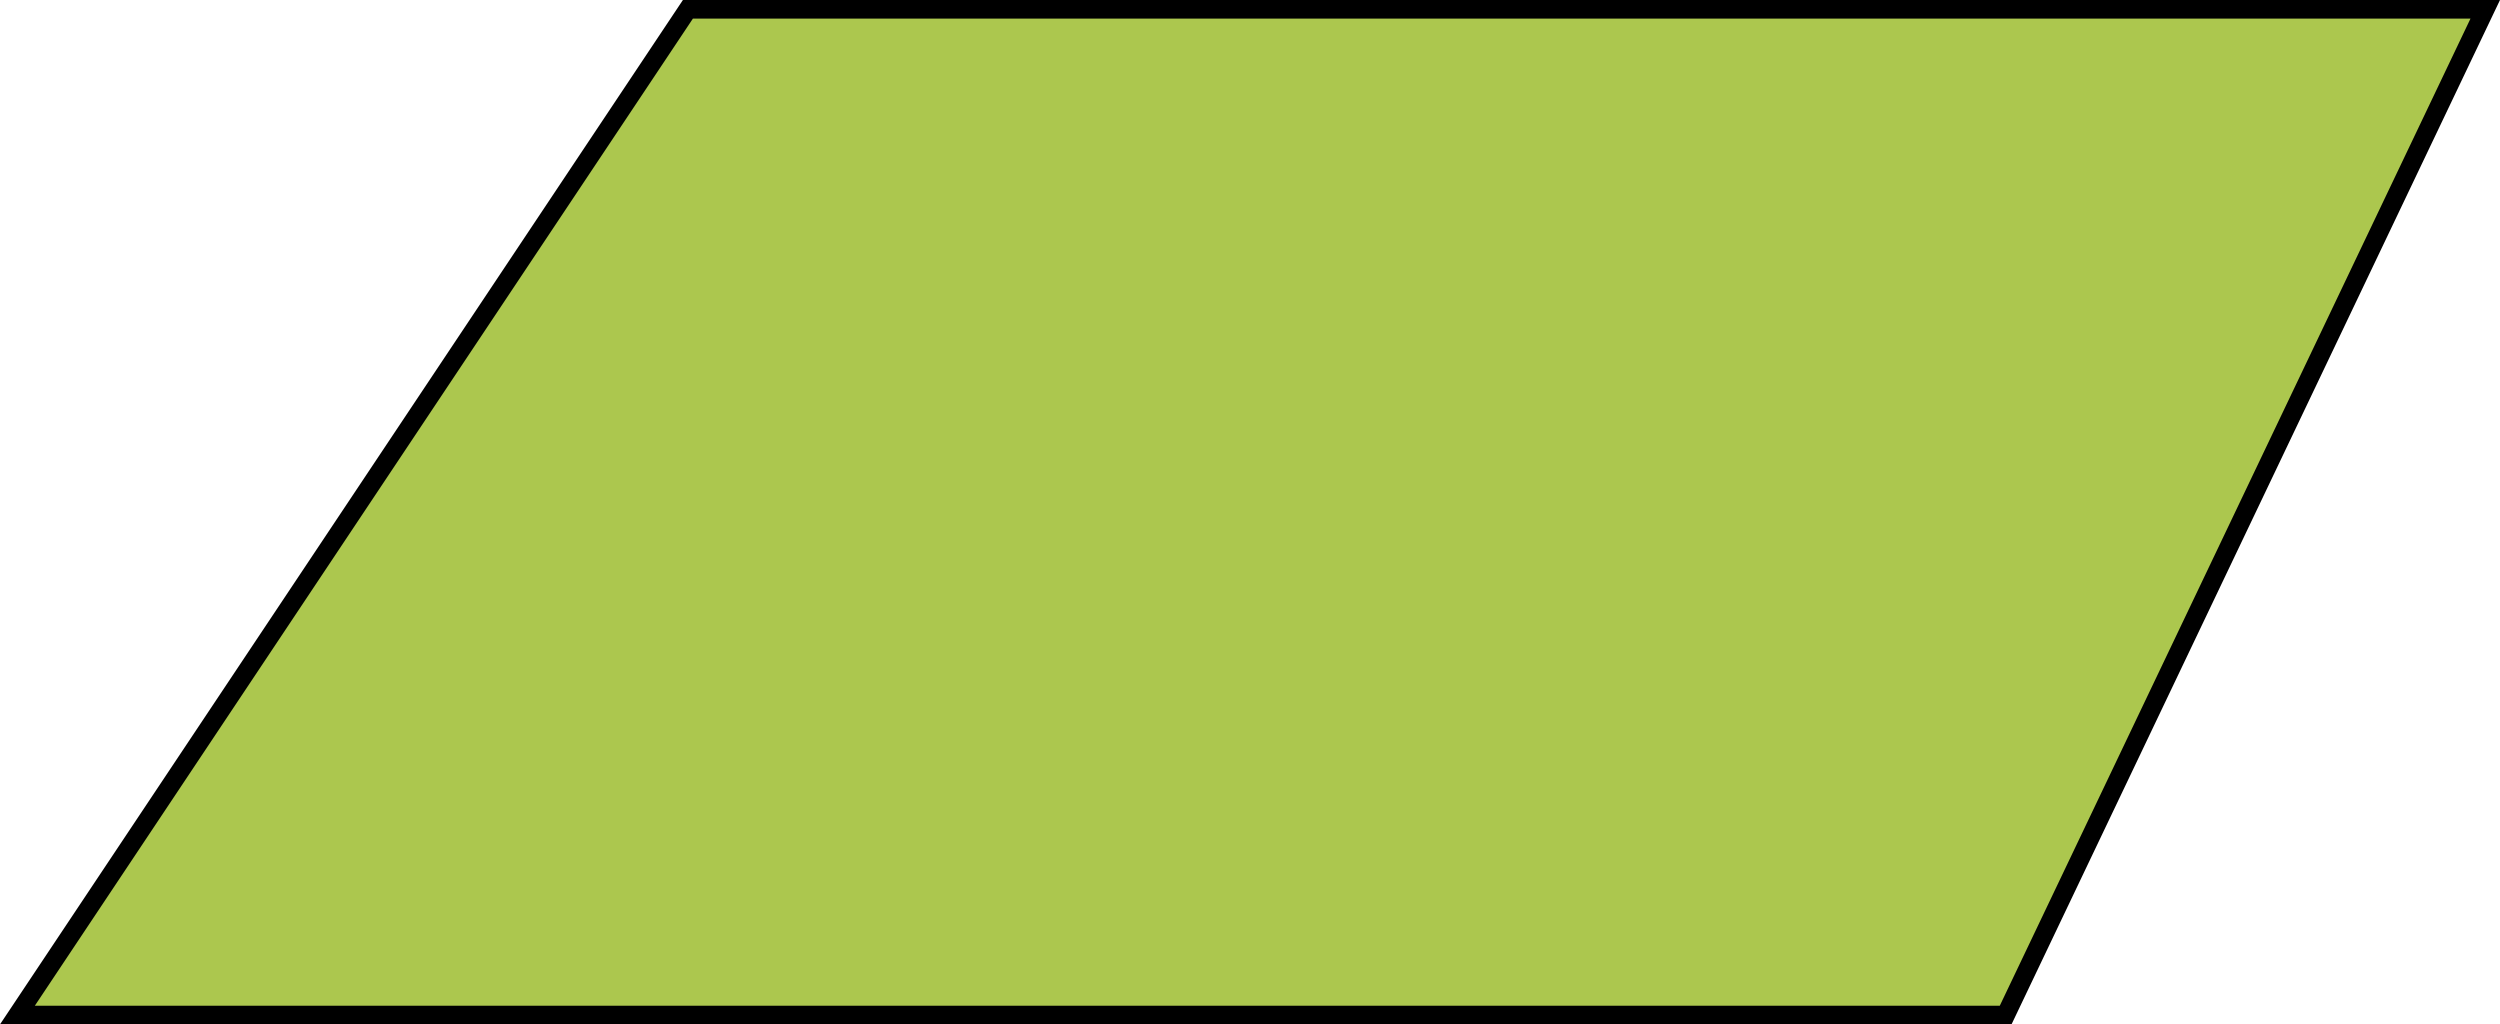 <?xml version="1.0" encoding="utf-8"?>
<!-- Generator: Adobe Illustrator 16.0.0, SVG Export Plug-In . SVG Version: 6.00 Build 0)  -->
<!DOCTYPE svg PUBLIC "-//W3C//DTD SVG 1.1//EN" "http://www.w3.org/Graphics/SVG/1.1/DTD/svg11.dtd">
<svg version="1.1" id="Layer_1" xmlns="http://www.w3.org/2000/svg" xmlns:xlink="http://www.w3.org/1999/xlink" x="0px" y="0px"
	 width="536.907px" height="220px" viewBox="0 0 536.907 220" enable-background="new 0 0 536.907 220" xml:space="preserve">
<polygon fill="#ACC74E" stroke="#000000" stroke-width="4" stroke-miterlimit="10" points="430.737,218 3.737,218 147.737,2 
	533.737,2 "/>
</svg>
